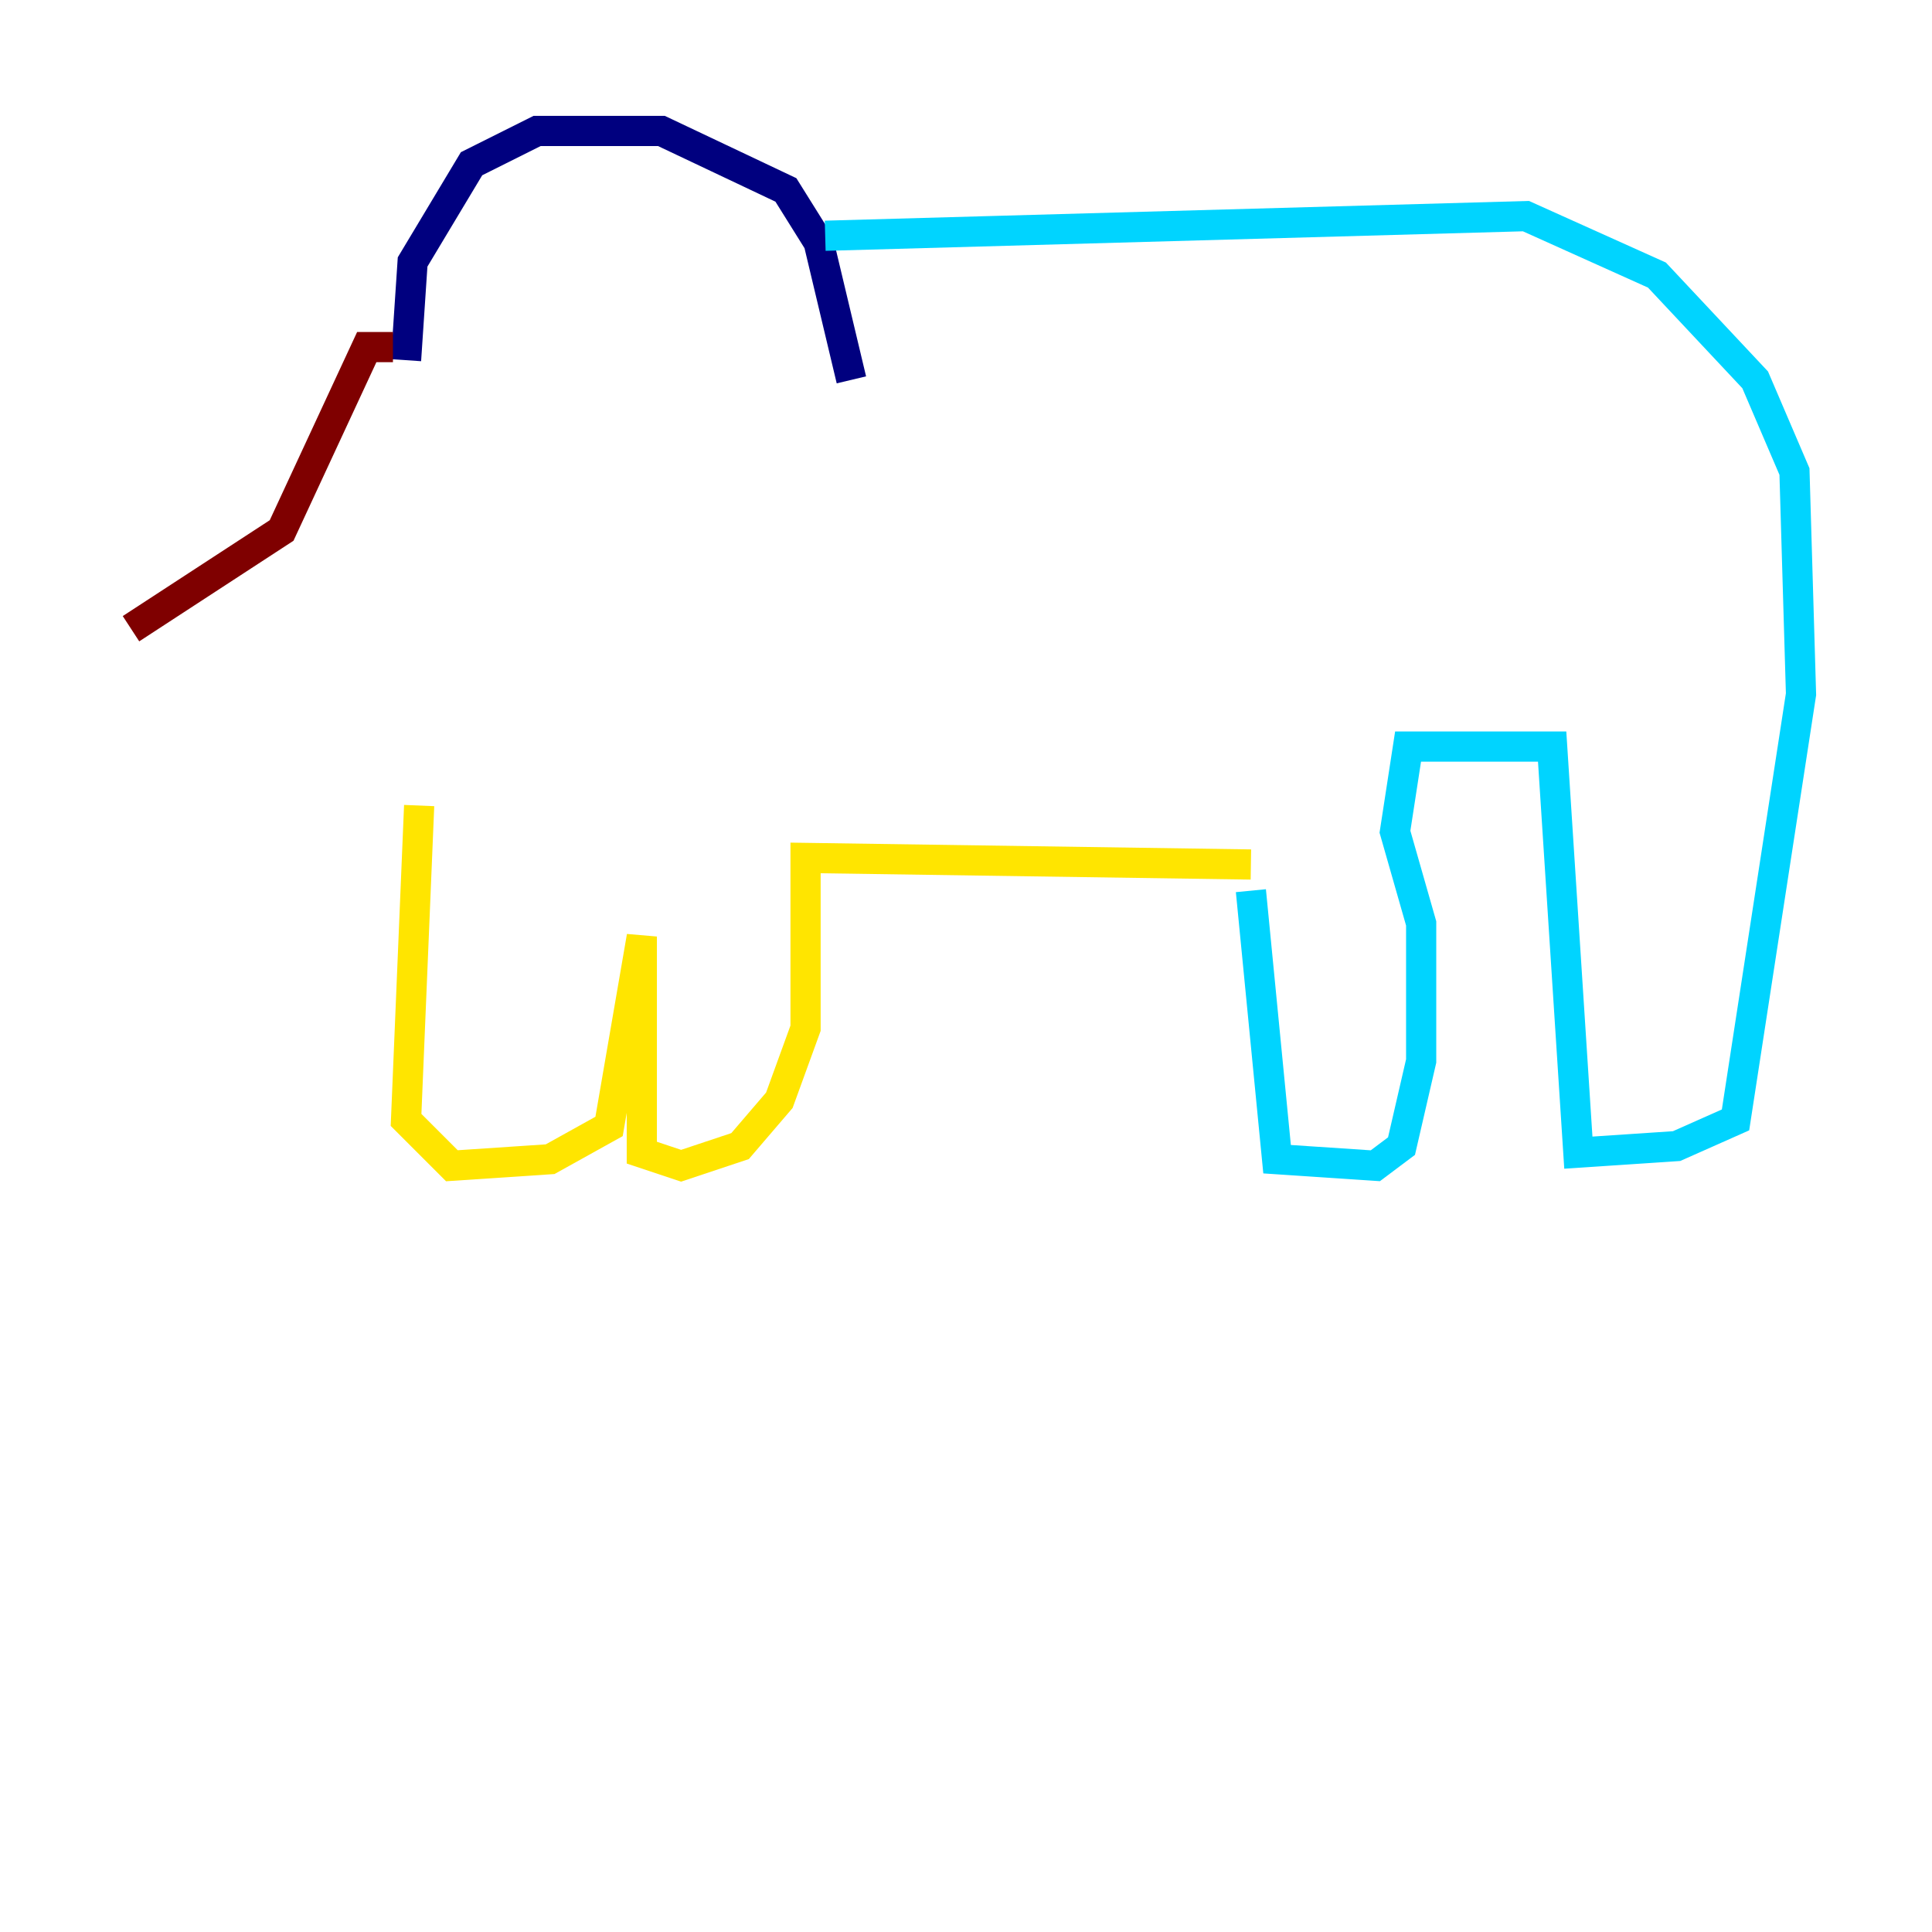 <?xml version="1.0" encoding="utf-8" ?>
<svg baseProfile="tiny" height="128" version="1.2" viewBox="0,0,128,128" width="128" xmlns="http://www.w3.org/2000/svg" xmlns:ev="http://www.w3.org/2001/xml-events" xmlns:xlink="http://www.w3.org/1999/xlink"><defs /><polyline fill="none" points="26.902,23.864 27.336,17.356 31.241,10.848 35.58,8.678 43.824,8.678 52.068,12.583 54.237,16.054 56.407,25.166" stroke="#00007f" stroke-width="2" /><polyline fill="none" points="54.671,15.62 101.098,14.319 109.776,18.224 116.285,25.166 118.888,31.241 119.322,45.993 114.983,74.197 111.078,75.932 104.57,76.366 102.834,49.464 93.288,49.464 92.42,55.105 94.156,61.18 94.156,70.291 92.854,75.932 91.119,77.234 84.61,76.8 82.875,59.01" stroke="#00d4ff" stroke-width="2" /><polyline fill="none" points="82.875,57.275 53.37,56.841 53.37,68.122 51.634,72.895 49.031,75.932 45.125,77.234 42.522,76.366 42.522,62.047 40.352,74.63 36.447,76.8 29.939,77.234 26.902,74.197 27.77,53.37" stroke="#ffe500" stroke-width="2" /><polyline fill="none" points="26.034,22.997 24.298,22.997 18.658,35.146 8.678,41.654" stroke="#7f0000" stroke-width="2" /></svg>